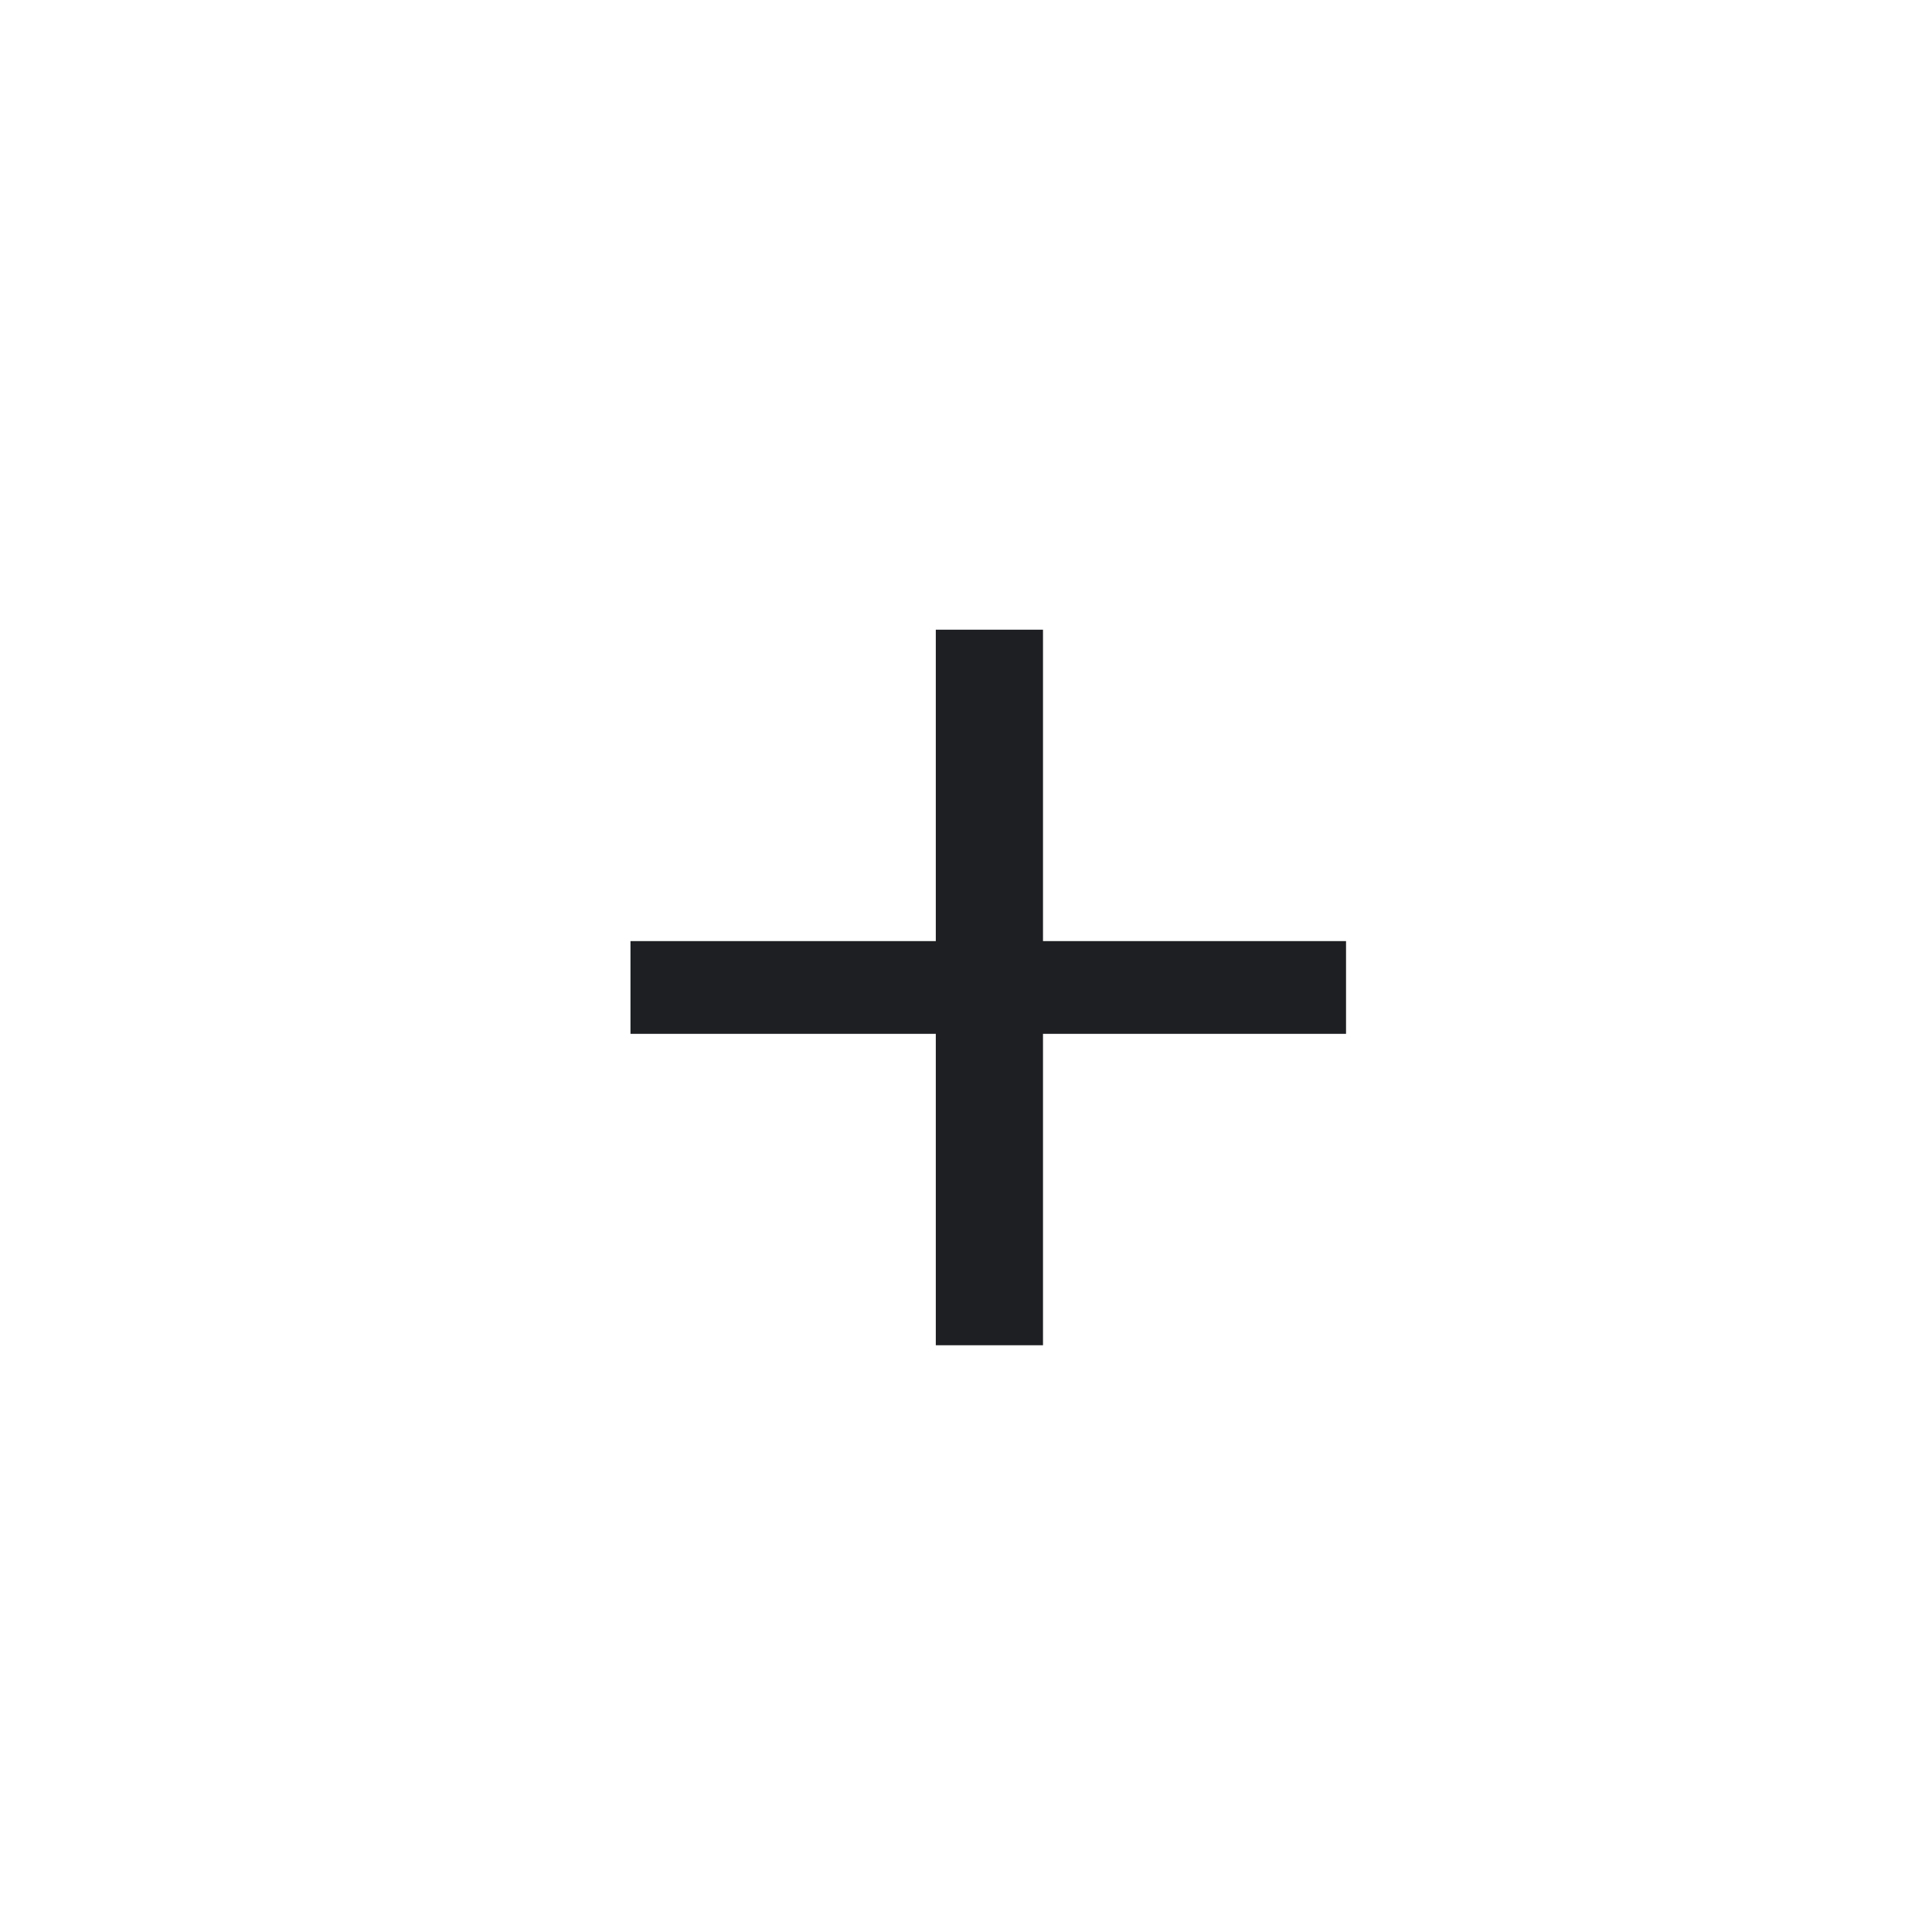 <svg width="27" height="27" viewBox="0 0 27 27" fill="none" xmlns="http://www.w3.org/2000/svg">
<path d="M18.811 13.152V14.448H14.576V18.8H13.078V14.448H8.811V13.152H13.078V8.8H14.576V13.152H18.811Z" fill="#1D1F22"/>
</svg>
